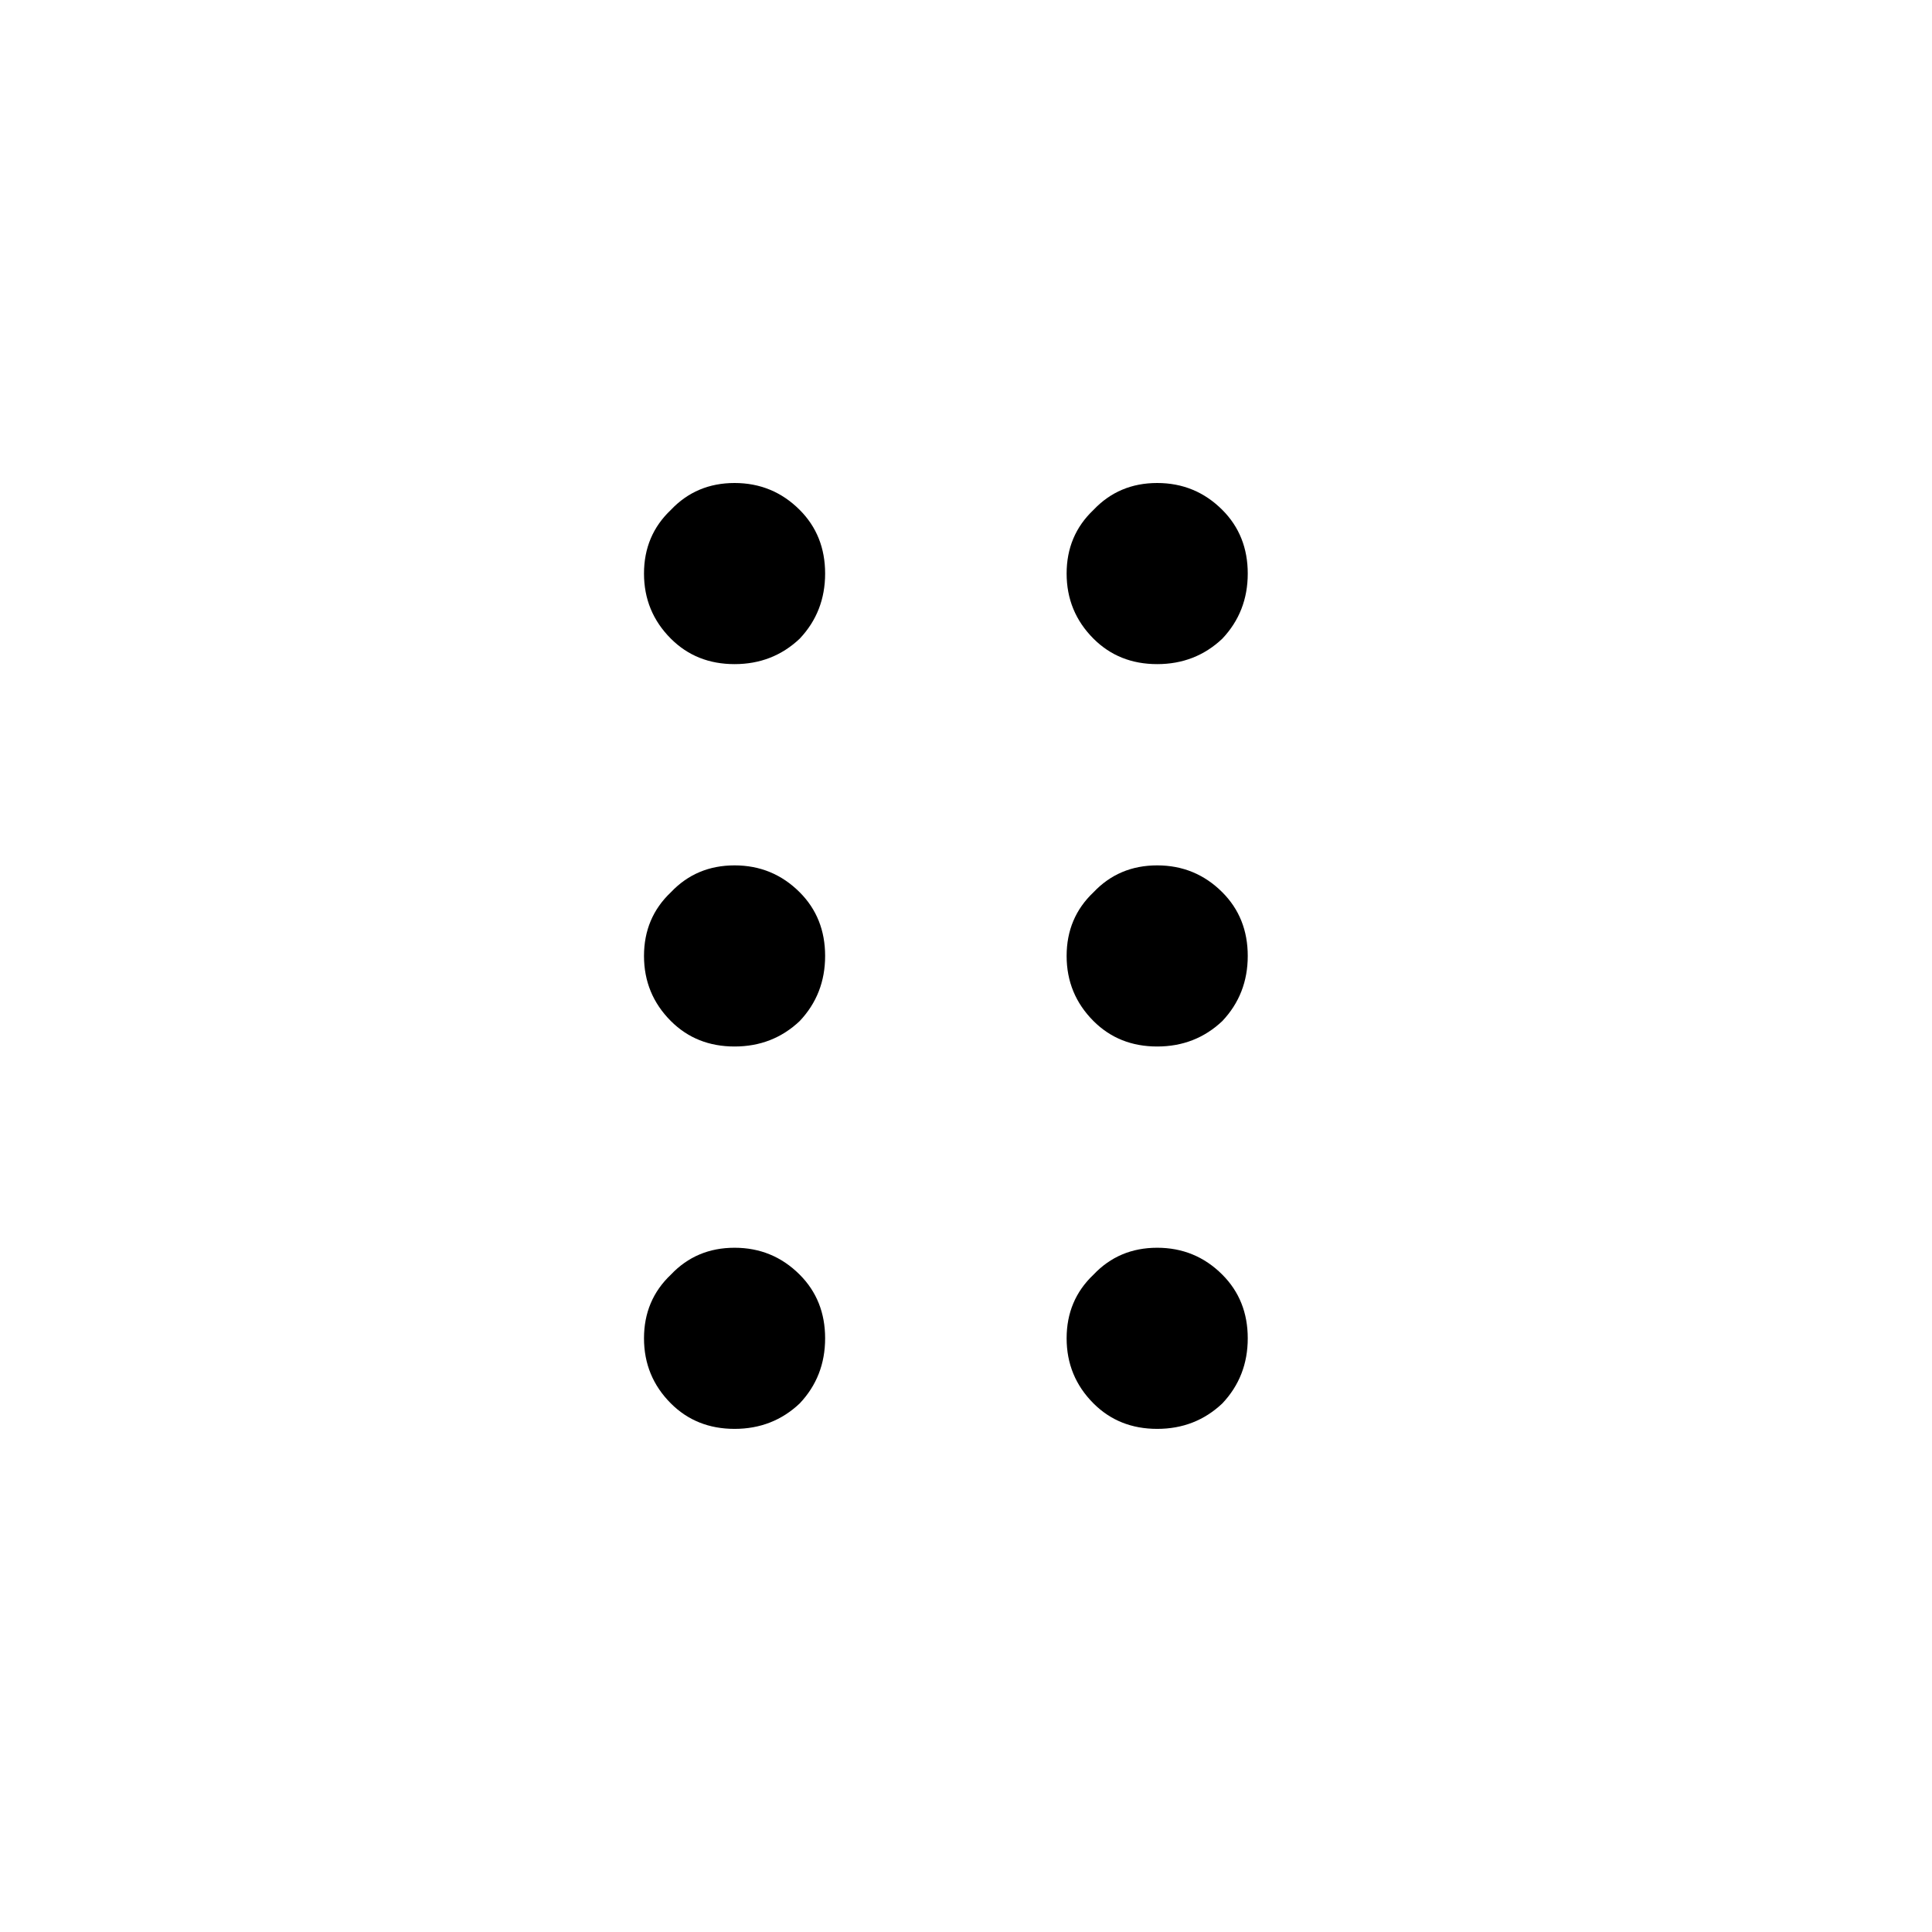 <svg width="1em" height="1em" viewBox="0 0 24 24" fill="none" xmlns="http://www.w3.org/2000/svg">
<rect x="3" width="18" height="24" rx="4" fill="transparent"/>
<path d="M8 7.125C8 7.441 8.111 7.711 8.334 7.934C8.545 8.145 8.809 8.25 9.125 8.25C9.441 8.25 9.711 8.145 9.934 7.934C10.145 7.711 10.25 7.441 10.25 7.125C10.25 6.809 10.145 6.545 9.934 6.334C9.711 6.111 9.441 6 9.125 6C8.809 6 8.545 6.111 8.334 6.334C8.111 6.545 8 6.809 8 7.125Z" fill="currentColor"/>
<path d="M13.25 7.125C13.25 7.441 13.361 7.711 13.584 7.934C13.795 8.145 14.059 8.25 14.375 8.25C14.691 8.25 14.961 8.145 15.184 7.934C15.395 7.711 15.5 7.441 15.5 7.125C15.5 6.809 15.395 6.545 15.184 6.334C14.961 6.111 14.691 6 14.375 6C14.059 6 13.795 6.111 13.584 6.334C13.361 6.545 13.25 6.809 13.25 7.125Z" fill="currentColor"/>
<path d="M8 11.875C8 12.191 8.111 12.461 8.334 12.684C8.545 12.895 8.809 13 9.125 13C9.441 13 9.711 12.895 9.934 12.684C10.145 12.461 10.25 12.191 10.25 11.875C10.25 11.559 10.145 11.295 9.934 11.084C9.711 10.861 9.441 10.75 9.125 10.75C8.809 10.75 8.545 10.861 8.334 11.084C8.111 11.295 8 11.559 8 11.875Z" fill="currentColor"/>
<path d="M13.25 11.875C13.25 12.191 13.361 12.461 13.584 12.684C13.795 12.895 14.059 13 14.375 13C14.691 13 14.961 12.895 15.184 12.684C15.395 12.461 15.5 12.191 15.5 11.875C15.5 11.559 15.395 11.295 15.184 11.084C14.961 10.861 14.691 10.75 14.375 10.75C14.059 10.75 13.795 10.861 13.584 11.084C13.361 11.295 13.25 11.559 13.25 11.875Z" fill="currentColor"/>
<path d="M8 16.625C8 16.941 8.111 17.211 8.334 17.434C8.545 17.645 8.809 17.75 9.125 17.75C9.441 17.75 9.711 17.645 9.934 17.434C10.145 17.211 10.25 16.941 10.25 16.625C10.25 16.309 10.145 16.045 9.934 15.834C9.711 15.611 9.441 15.5 9.125 15.5C8.809 15.5 8.545 15.611 8.334 15.834C8.111 16.045 8 16.309 8 16.625Z" fill="currentColor"/>
<path d="M13.25 16.625C13.25 16.941 13.361 17.211 13.584 17.434C13.795 17.645 14.059 17.75 14.375 17.75C14.691 17.75 14.961 17.645 15.184 17.434C15.395 17.211 15.5 16.941 15.5 16.625C15.5 16.309 15.395 16.045 15.184 15.834C14.961 15.611 14.691 15.5 14.375 15.5C14.059 15.5 13.795 15.611 13.584 15.834C13.361 16.045 13.25 16.309 13.25 16.625Z" fill="currentColor"/>
</svg>
